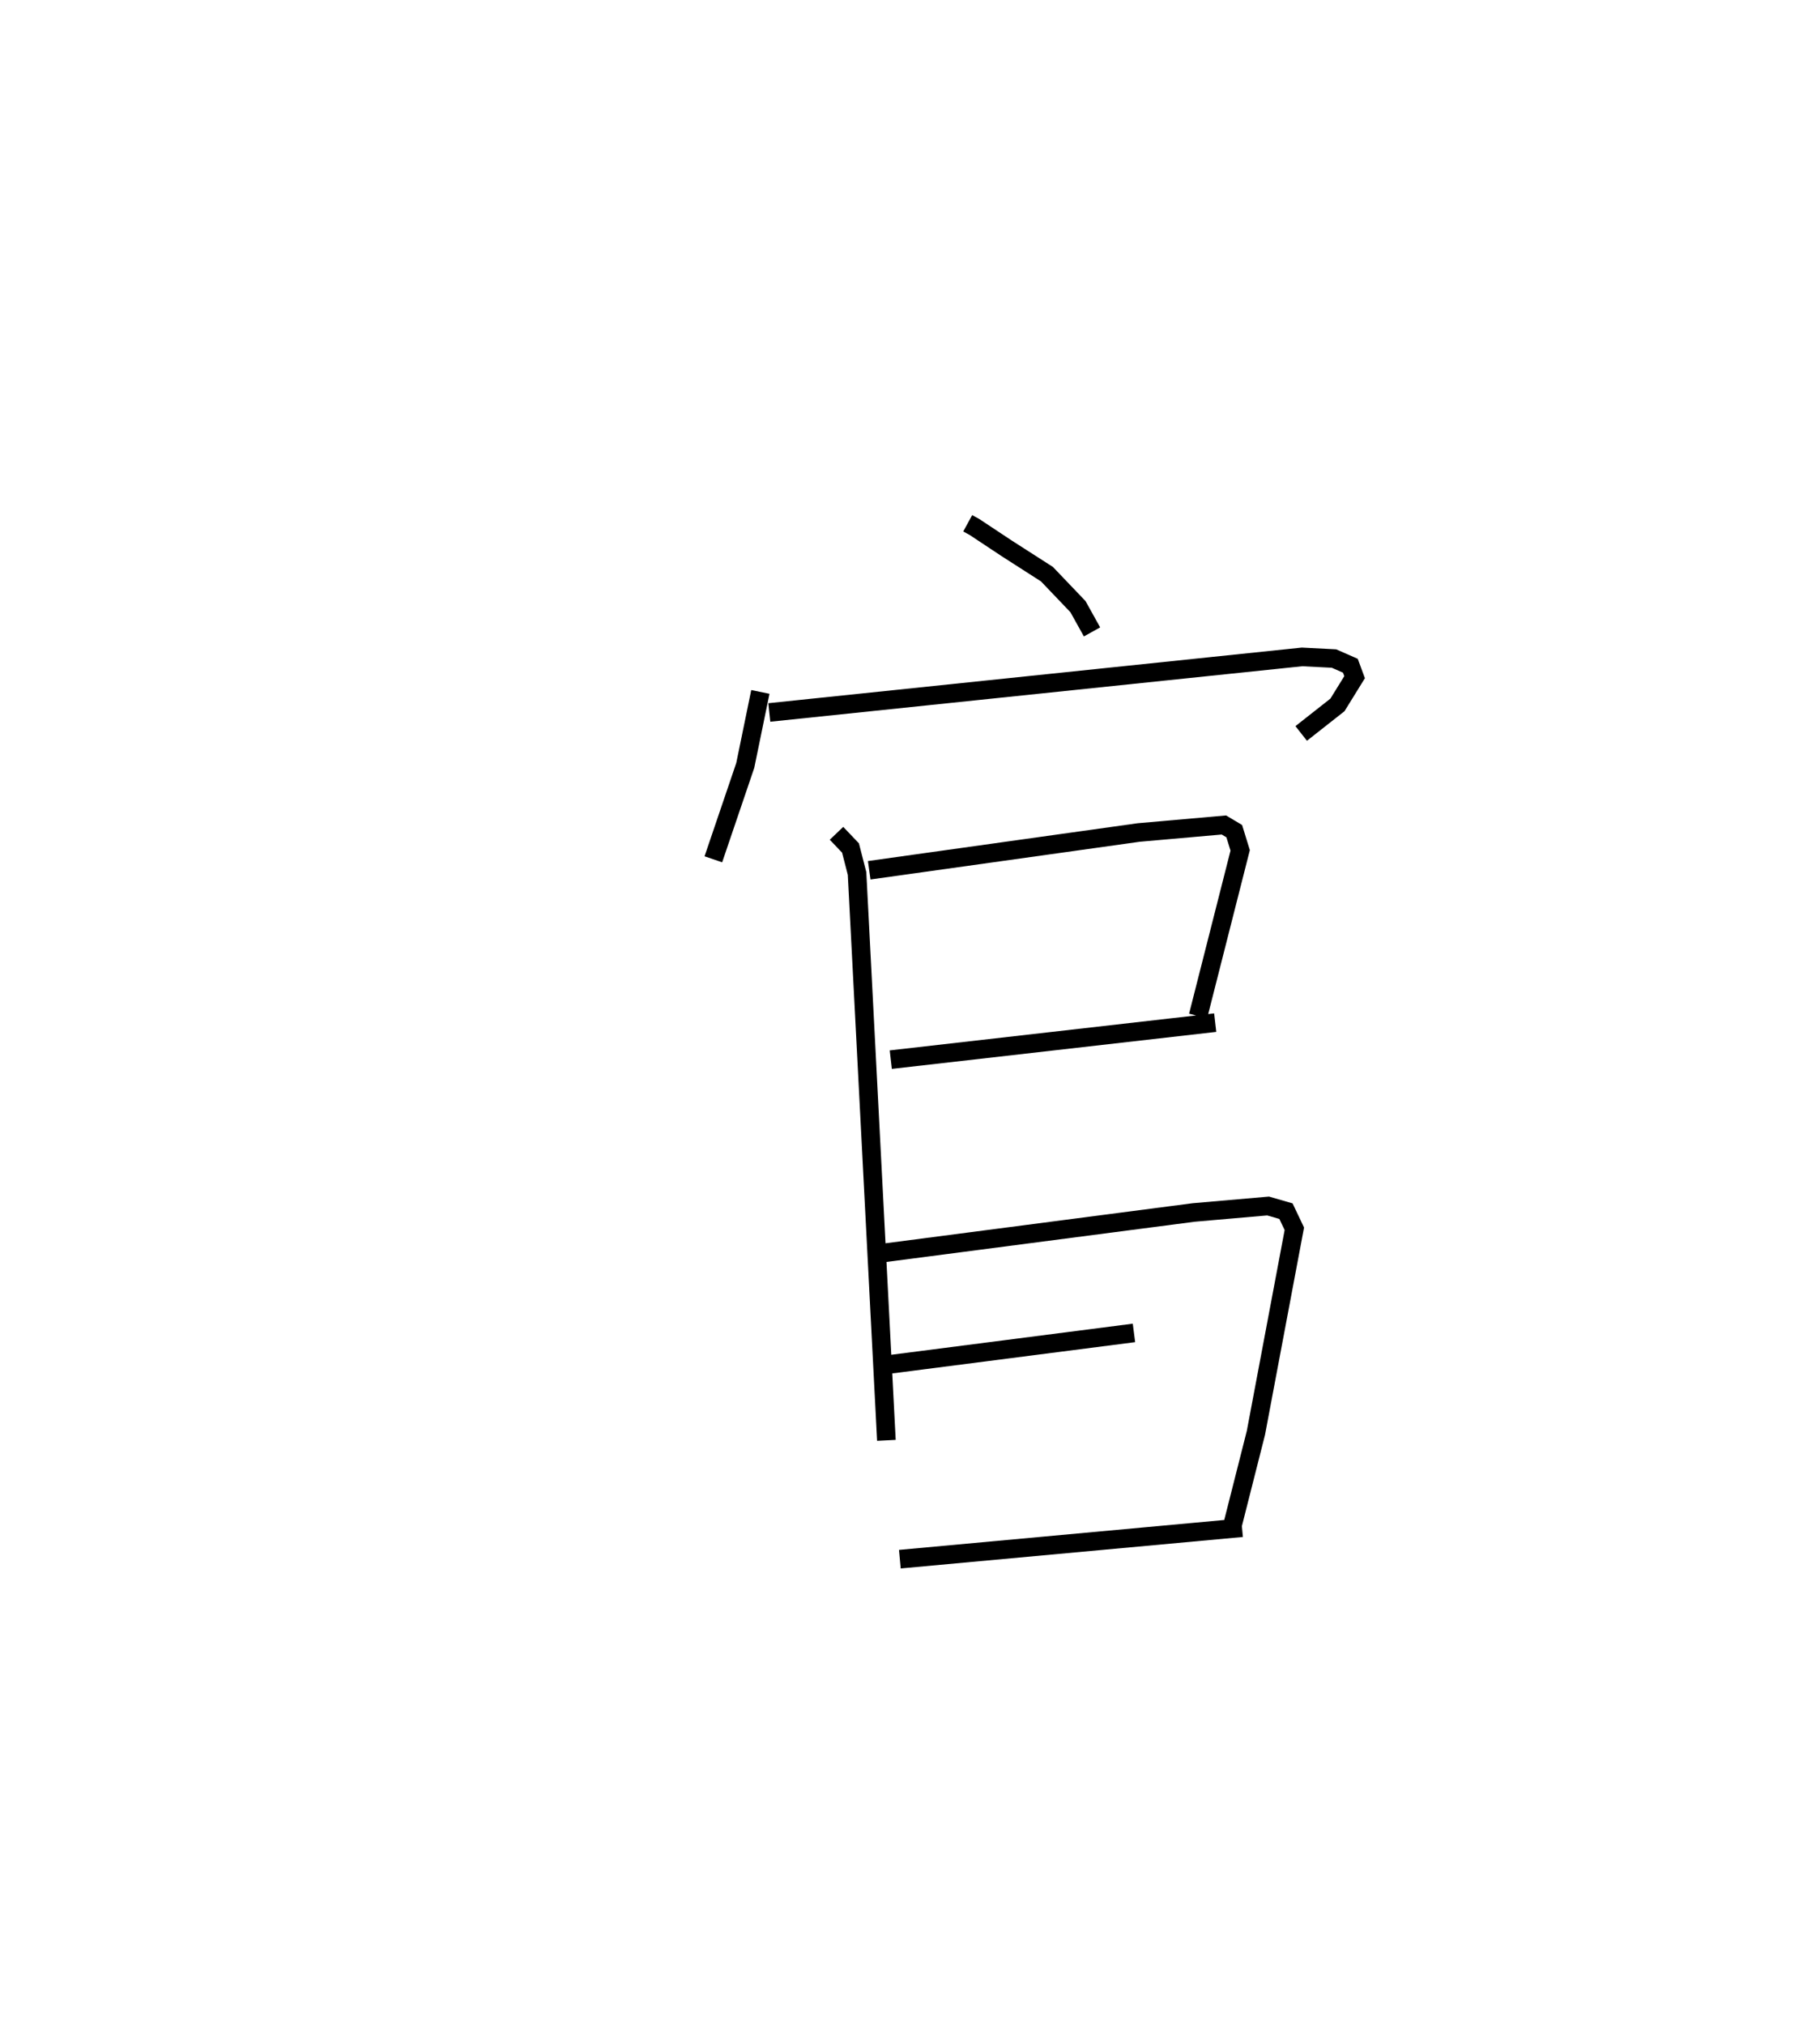 <?xml version="1.0" encoding="utf-8" ?>
<svg baseProfile="full" height="108.732" version="1.1" width="97.762" xmlns="http://www.w3.org/2000/svg" xmlns:ev="http://www.w3.org/2001/xml-events" xmlns:xlink="http://www.w3.org/1999/xlink"><defs /><rect fill="white" height="108.732" width="97.762" x="0" y="0" /><path d="M25,25 m0.0,0.0 m26.981,3.103 l0.362,0.198 1.742,1.154 l2.151,1.379 1.668,1.746 l0.754,1.356 m-17.815,3.223 l-0.811,3.947 -1.714,5.042 m3.006,-7.886 l28.616,-2.983 1.714,0.087 l0.882,0.387 0.227,0.614 l-0.922,1.49 -1.947,1.532 m-24.961,5.363 l0.752,0.789 0.352,1.369 l1.576,30.443 m-0.923,-30.616 l14.473,-2.028 4.579,-0.404 l0.556,0.332 0.318,1.032 l-2.259,8.893 m-16.508,2.345 l17.426,-1.987 m-17.798,12.365 l16.643,-2.17 3.997,-0.348 l0.959,0.277 0.45,0.947 l-2.064,10.959 -1.259,4.968 m-18.507,-8.634 l13.215,-1.701 m-12.575,12.151 l18.38,-1.69 " fill="none" stroke="black" stroke-width="1" /></svg>